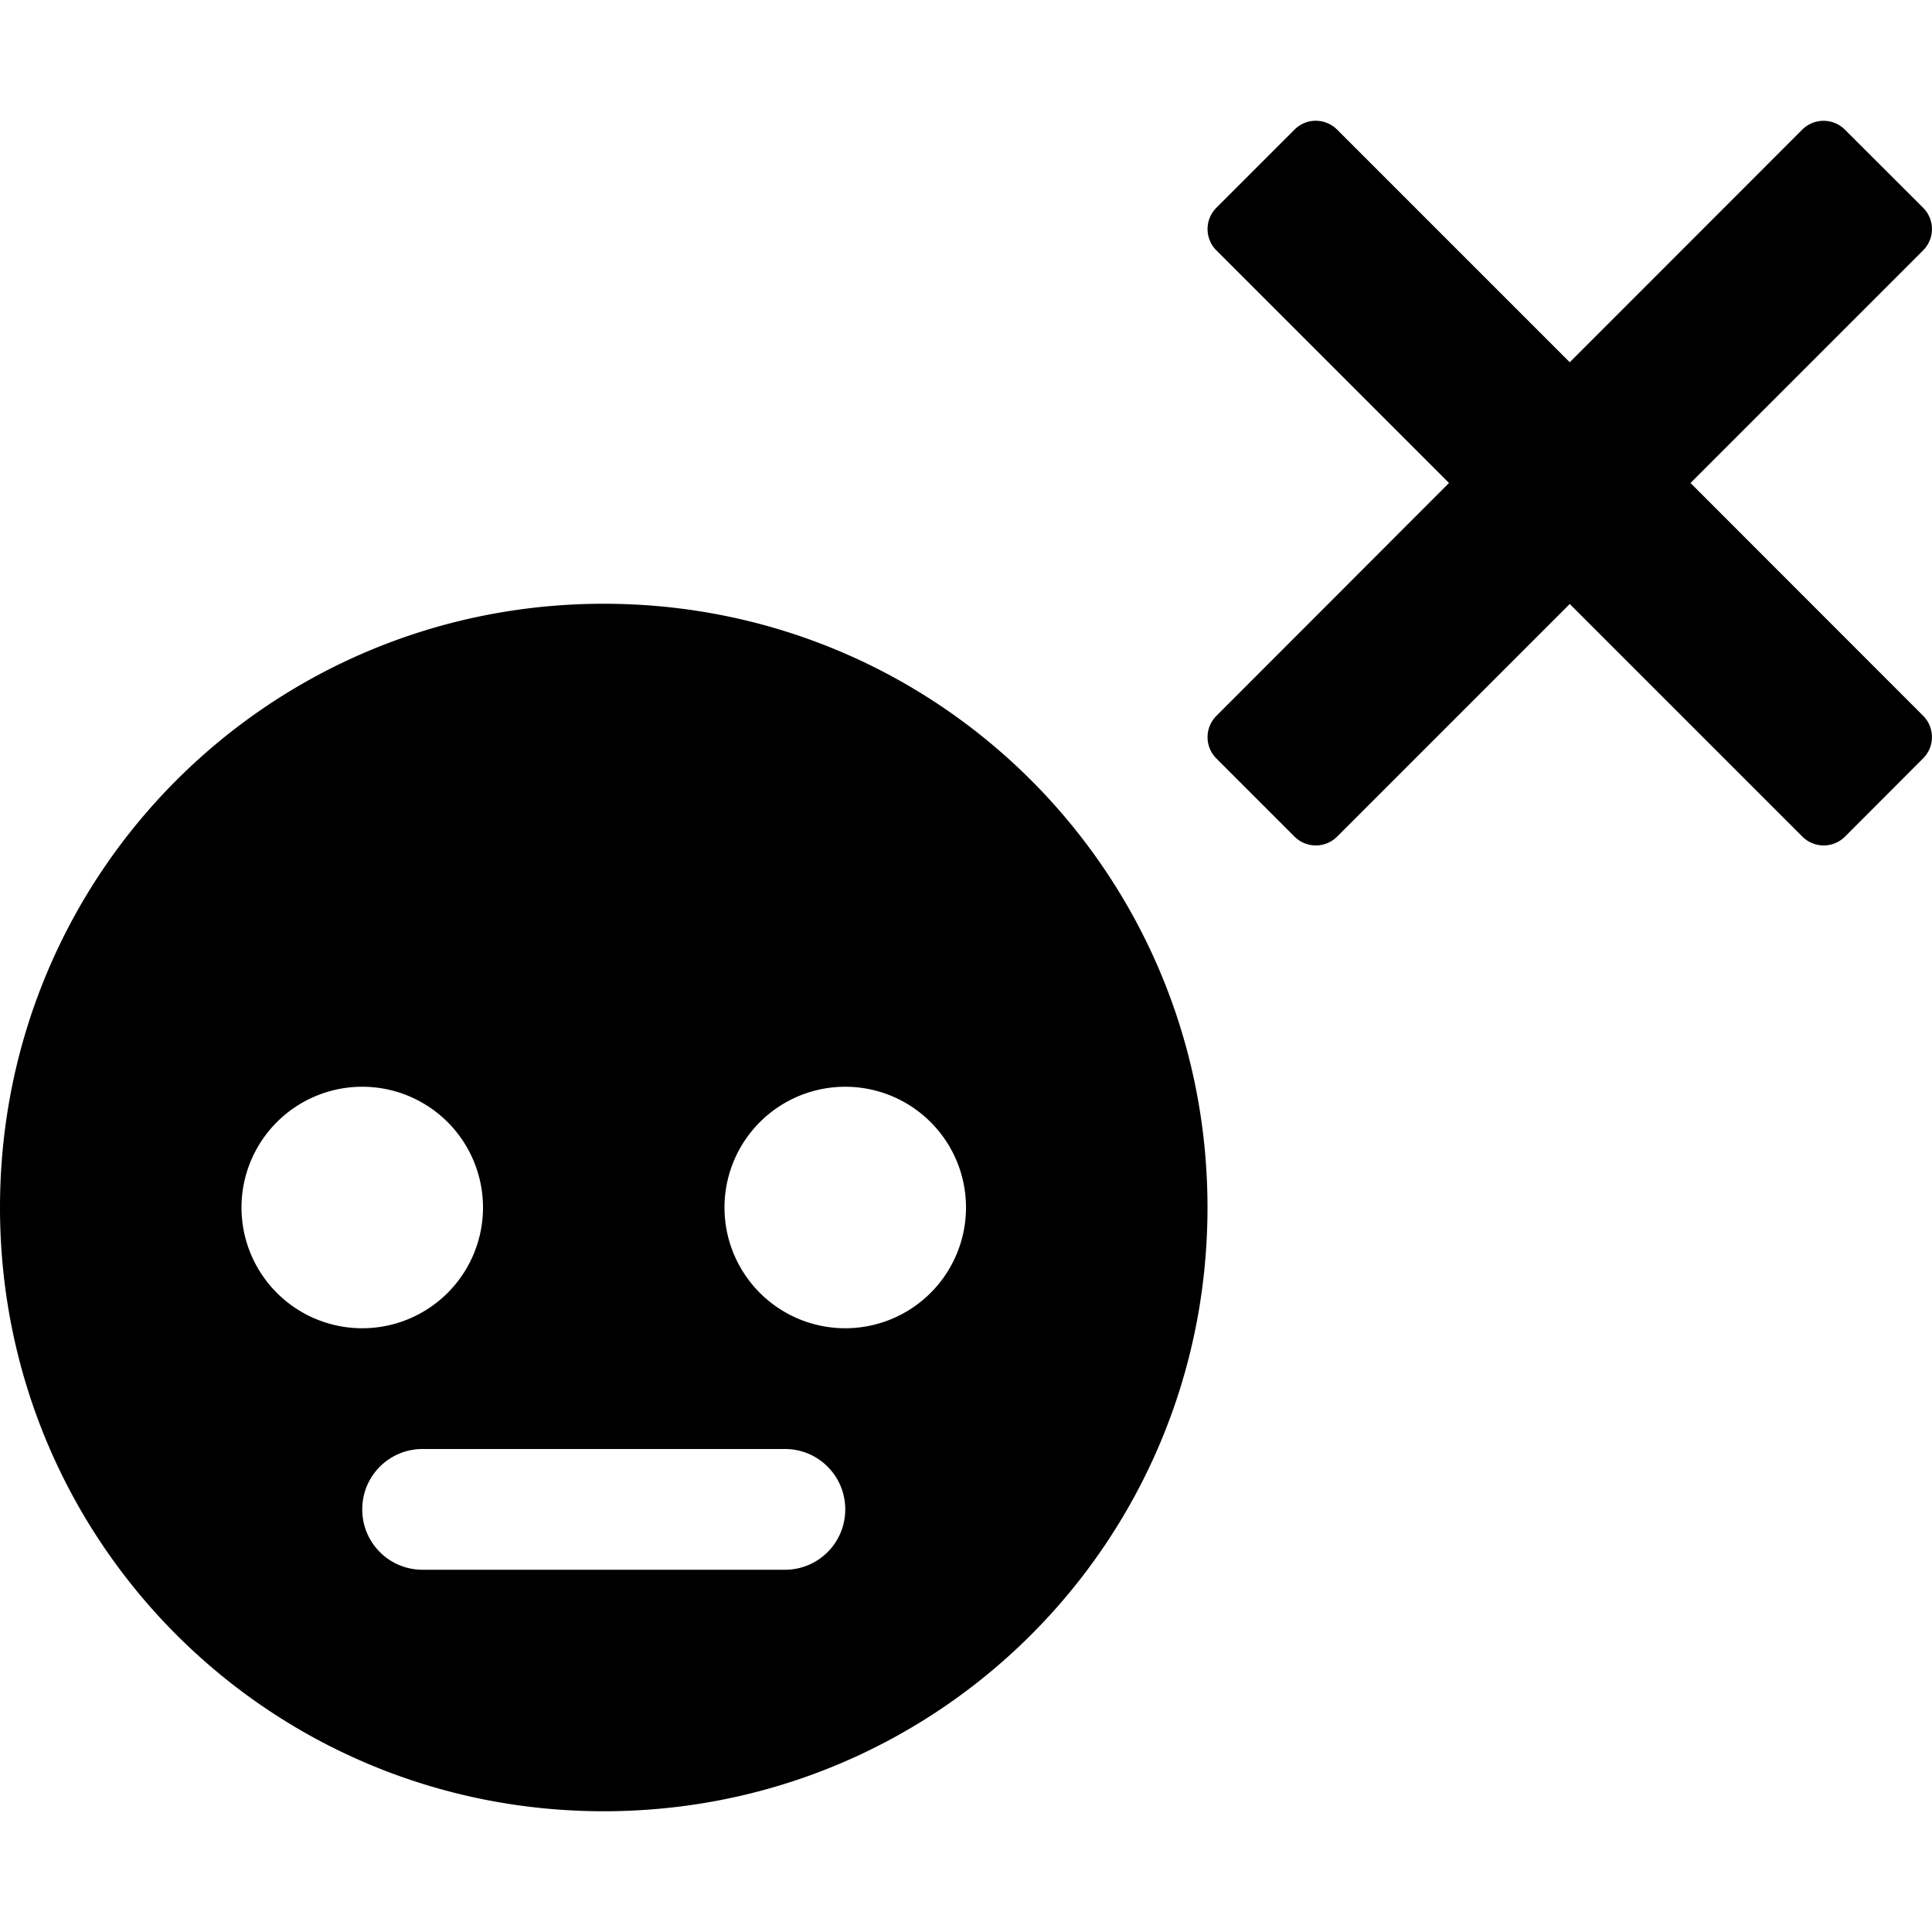 <?xml version="1.0" encoding="UTF-8" standalone="no"?>
<svg
   xmlns:dc="http://purl.org/dc/elements/1.1/"
   xmlns:cc="http://creativecommons.org/ns#"
   xmlns:rdf="http://www.w3.org/1999/02/22-rdf-syntax-ns#"
   xmlns:svg="http://www.w3.org/2000/svg"
   xmlns="http://www.w3.org/2000/svg"
   version="1.1"
   id="svg3870"
   height="16px"
   width="16px">
  <defs
     id="defs3872">
    <pattern
       id="EMFhbasepattern"
       patternUnits="userSpaceOnUse"
       width="6"
       height="6"
       x="0"
       y="0" />
  </defs>
  <g
     style="opacity:1"
     id="layer2">
    <path
       id="rect815"
       d="m 10.896,1 c -0.064,0 -0.127,0.025 -0.176,0.074 l -0.646,0.646 c -0.098,0.098 -0.098,0.256 0,0.354 L 12,4 10.074,5.928 c -0.098,0.098 -0.098,0.256 0,0.354 l 0.646,0.646 c 0.098,0.098 0.256,0.098 0.354,0 L 13,5.002 14.926,6.928 c 0.098,0.098 0.256,0.098 0.354,0 L 15.926,6.281 c 0.098,-0.098 0.098,-0.256 0,-0.354 L 14,4 15.926,2.074 c 0.098,-0.098 0.098,-0.256 0,-0.354 L 15.279,1.074 c -0.098,-0.098 -0.256,-0.098 -0.354,0 L 13,3 11.074,1.074 C 11.025,1.025 10.96,1 10.896,1 Z M 5,5 c -2.77,0 -5,2.23 -5,5 0,2.77 2.23,5 5,5 2.77,0 5,-2.23 5,-5 C 10,7.23 7.77,5 5,5 Z M 3,9 A 1,1 0 0 1 4,10 1,1 0 0 1 3,11 1,1 0 0 1 2,10 1,1 0 0 1 3,9 Z M 7,9 A 1,1 0 0 1 8,10 1,1 0 0 1 7,11 1,1 0 0 1 6,10 1,1 0 0 1 7,9 Z m -3.5,3 h 3 C 6.777,12 7,12.223 7,12.5 7,12.777 6.777,13 6.5,13 h -3 C 3.223,13 3,12.777 3,12.5 3,12.223 3.223,12 3.5,12 Z"
       style="opacity:1;vector-effect:none;fill:#000000;fill-opacity:1;stroke:none;stroke-width:5;stroke-linecap:round;stroke-linejoin:round;stroke-miterlimit:4;stroke-dasharray:none;stroke-dashoffset:0;stroke-opacity:1" />
  </g>
</svg>
